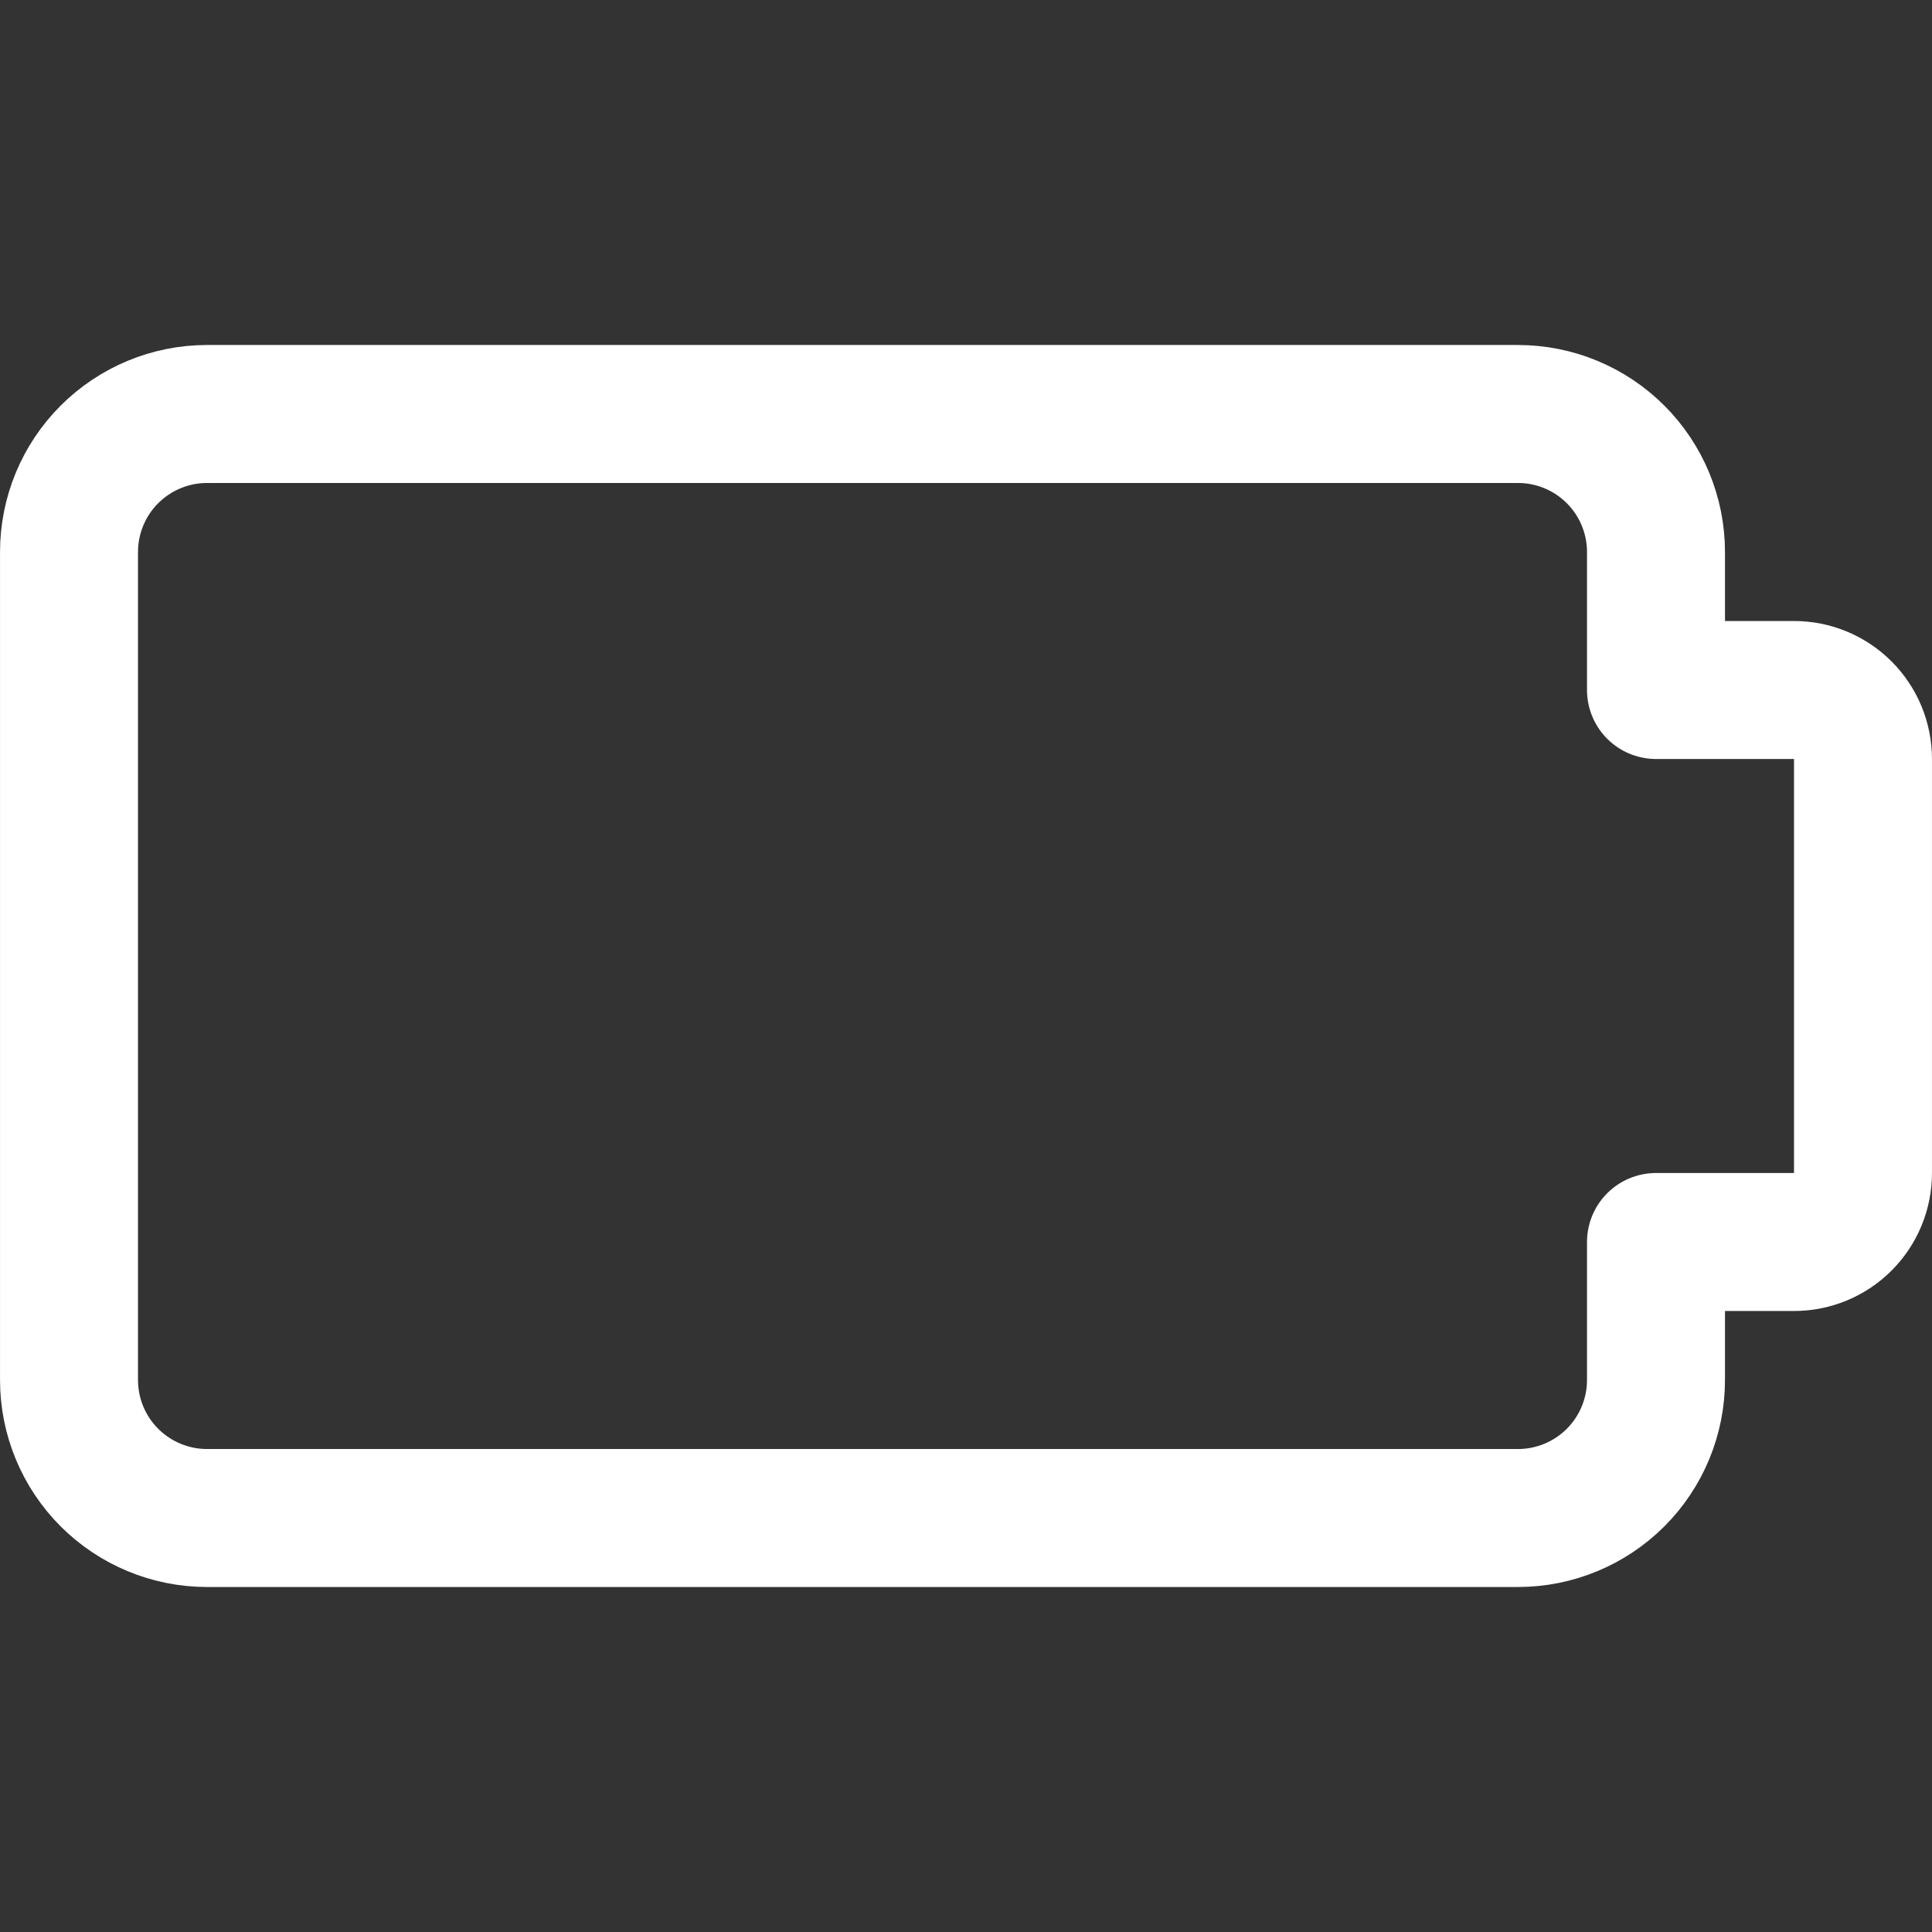 <svg width="50" height="50" viewBox="0 0 50 50" fill="none" xmlns="http://www.w3.org/2000/svg">
<rect x="0" y="0" width="50" height="50" fill="#333333" stroke="none"/>
<path d="M48.214 19.643C48.214 19.169 48.026 18.715 47.691 18.38C47.356 18.045 46.902 17.857 46.429 17.857H42.857V14.286C42.857 13.338 42.481 12.43 41.811 11.76C41.141 11.091 40.233 10.714 39.286 10.714H5.357C4.41 10.714 3.502 11.091 2.832 11.76C2.162 12.43 1.786 13.338 1.786 14.286V35.714C1.786 36.661 2.162 37.57 2.832 38.24C3.502 38.909 4.41 39.286 5.357 39.286H39.286C40.233 39.286 41.141 38.909 41.811 38.24C42.481 37.57 42.857 36.661 42.857 35.714V32.143H46.429C46.902 32.143 47.356 31.955 47.691 31.62C48.026 31.285 48.214 30.831 48.214 30.357V19.643Z" stroke="white" stroke-width="3.571" stroke-linecap="round" stroke-linejoin="round"/>
</svg>
